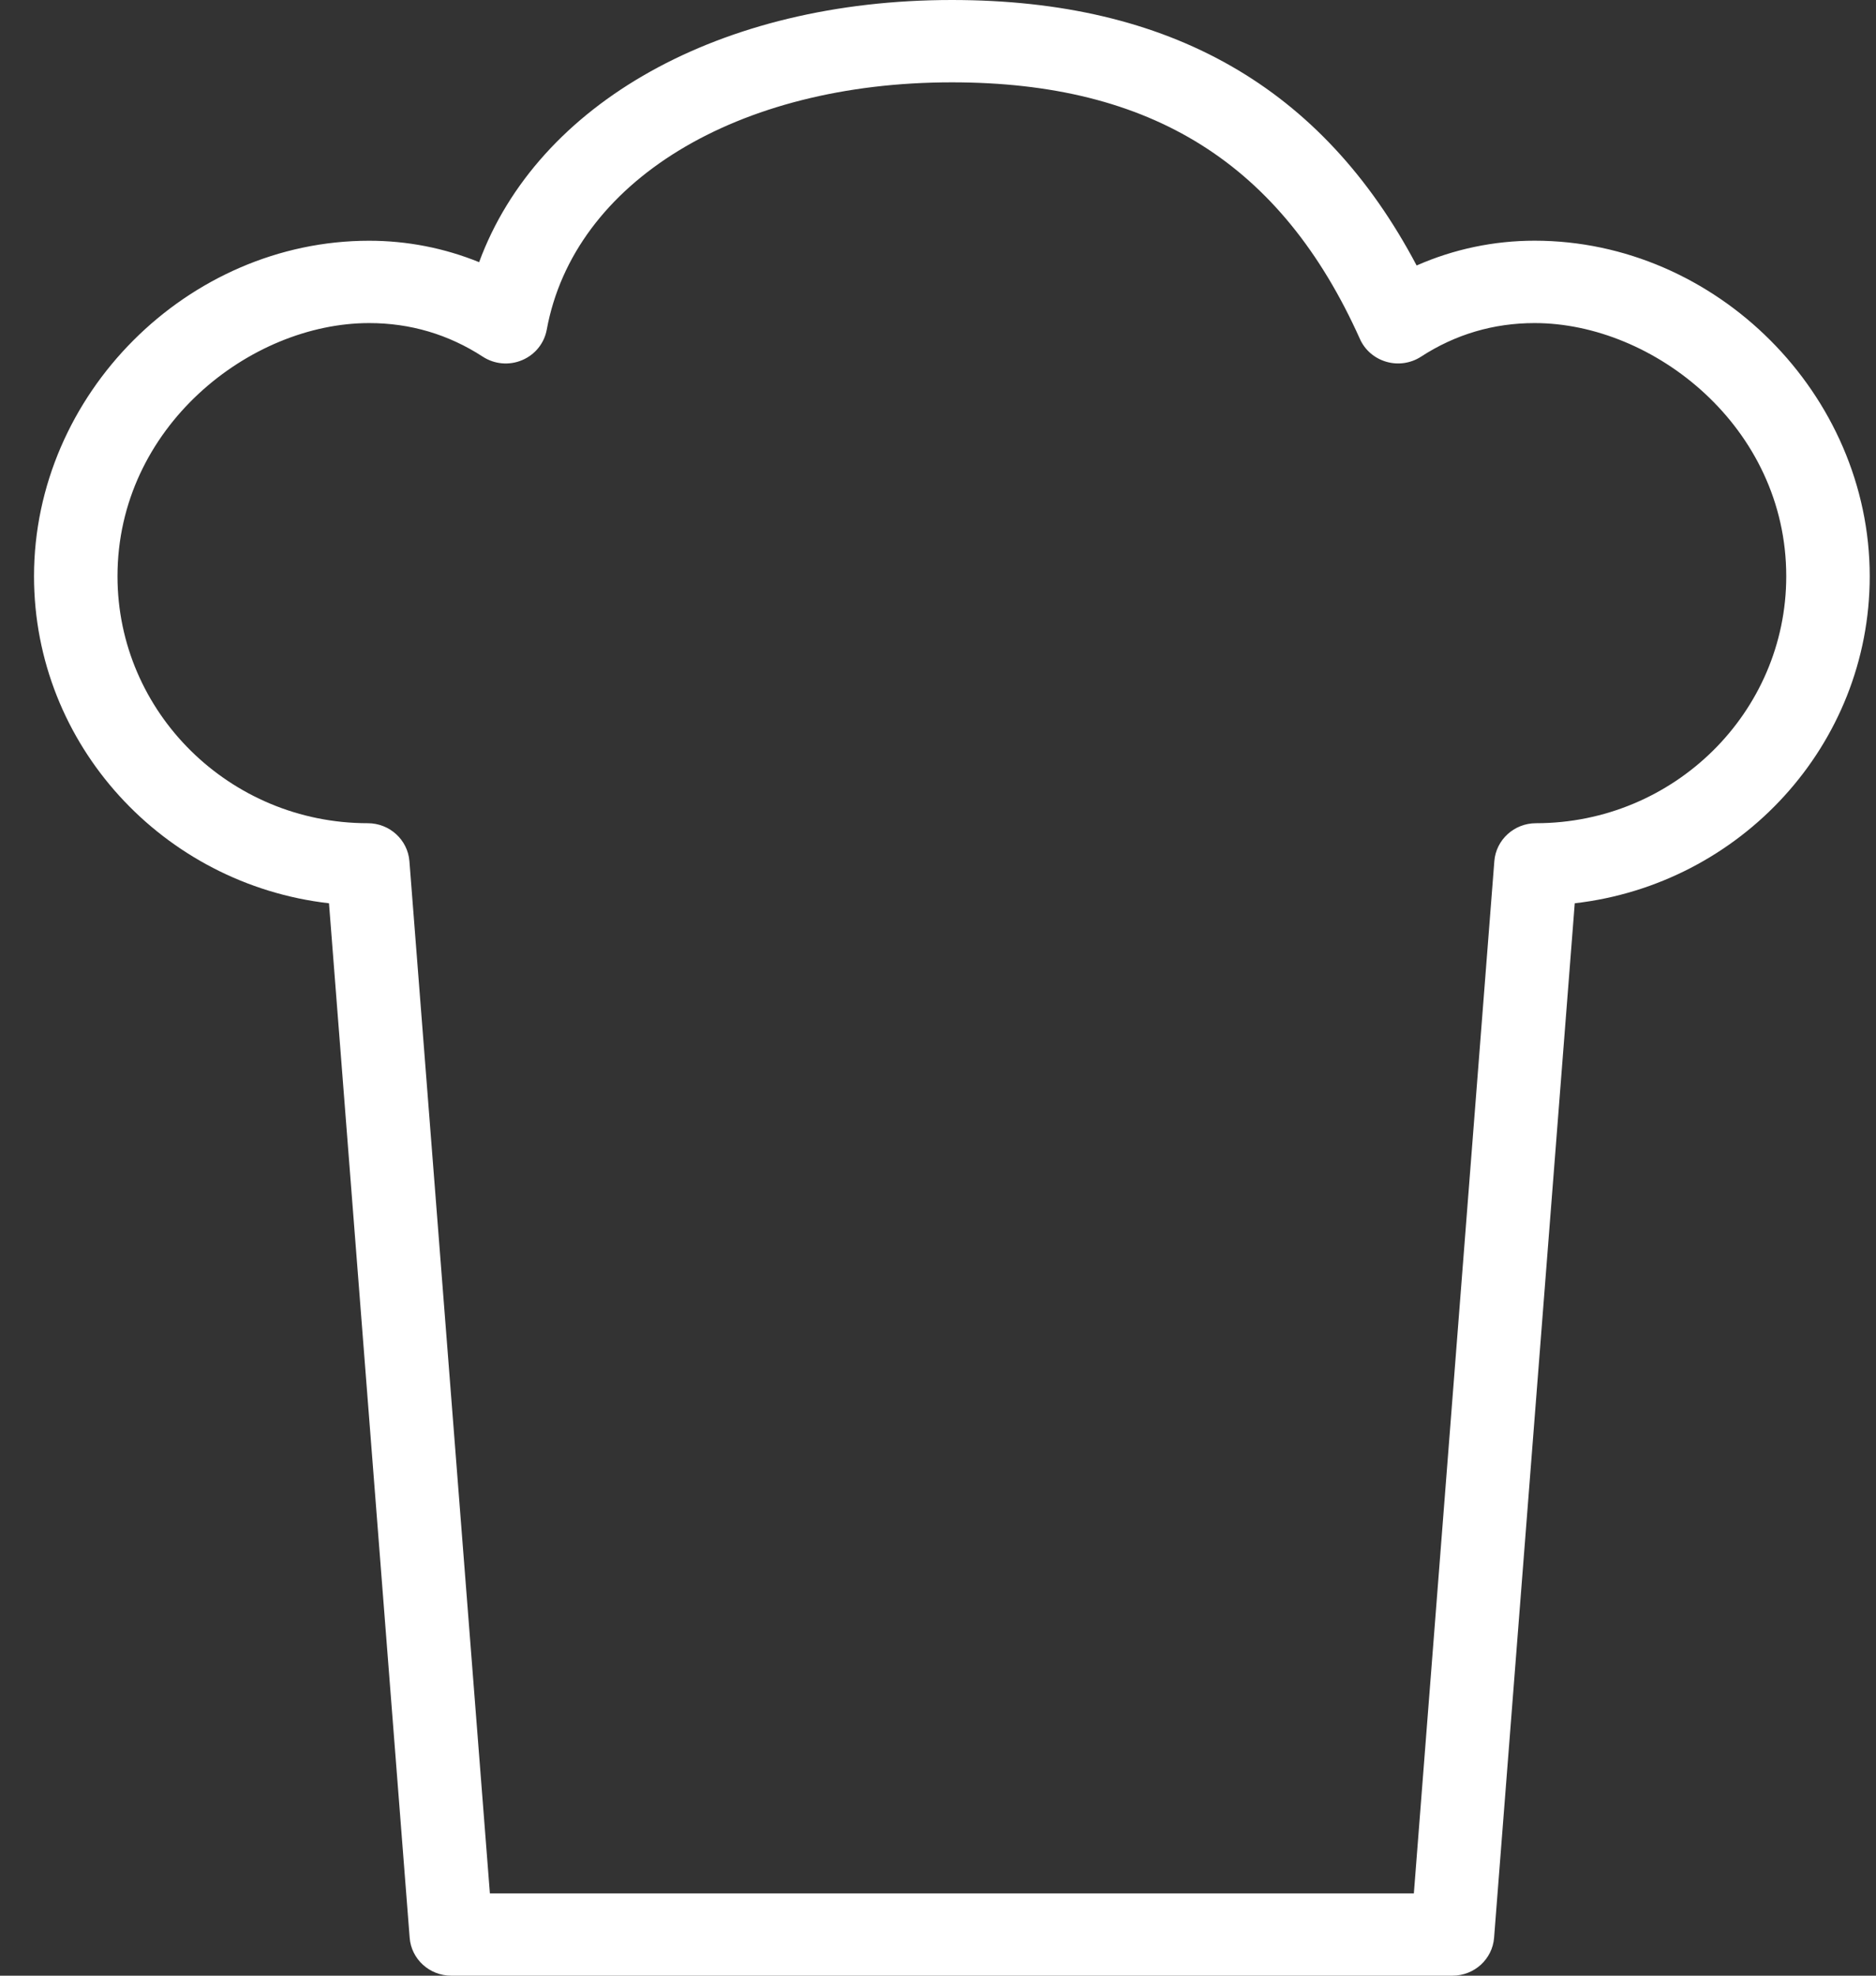 <svg width="38" height="40" viewBox="0 0 38 40" fill="none" xmlns="http://www.w3.org/2000/svg">
<rect x="0" y="0" width="38" height="40" fill="#333333" stroke="none"/>
<path d="M29.422 40H9.14C8.699 40 8.331 39.665 8.298 39.231L6.664 18.288C3.305 17.903 0.689 15.081 0.689 11.667C0.689 7.984 3.798 4.874 7.477 4.874C8.246 4.874 9.001 5.022 9.705 5.308C10.891 2.091 14.582 0 19.281 0C23.696 0 26.784 1.76 28.695 5.375C29.445 5.045 30.257 4.873 31.085 4.873C34.764 4.874 37.873 7.984 37.873 11.667C37.873 15.081 35.257 17.903 31.898 18.288L30.264 39.231C30.231 39.665 29.863 40 29.422 40ZM9.923 38.333H28.639L30.269 17.436C30.303 17.002 30.671 16.667 31.112 16.667C33.908 16.667 36.182 14.424 36.182 11.667C36.182 8.646 33.496 6.541 31.085 6.541C30.255 6.541 29.48 6.769 28.783 7.222C28.576 7.356 28.317 7.394 28.08 7.324C27.842 7.255 27.646 7.087 27.546 6.862C25.955 3.317 23.33 1.667 19.281 1.667C14.923 1.667 11.626 3.679 11.075 6.674C11.025 6.949 10.838 7.181 10.577 7.291C10.316 7.402 10.017 7.376 9.78 7.222C9.083 6.769 8.308 6.541 7.478 6.541C5.066 6.541 2.38 8.646 2.38 11.667C2.38 14.424 4.654 16.667 7.45 16.667C7.891 16.667 8.259 17.002 8.293 17.436L9.923 38.333Z" fill="white"/>
</svg>
